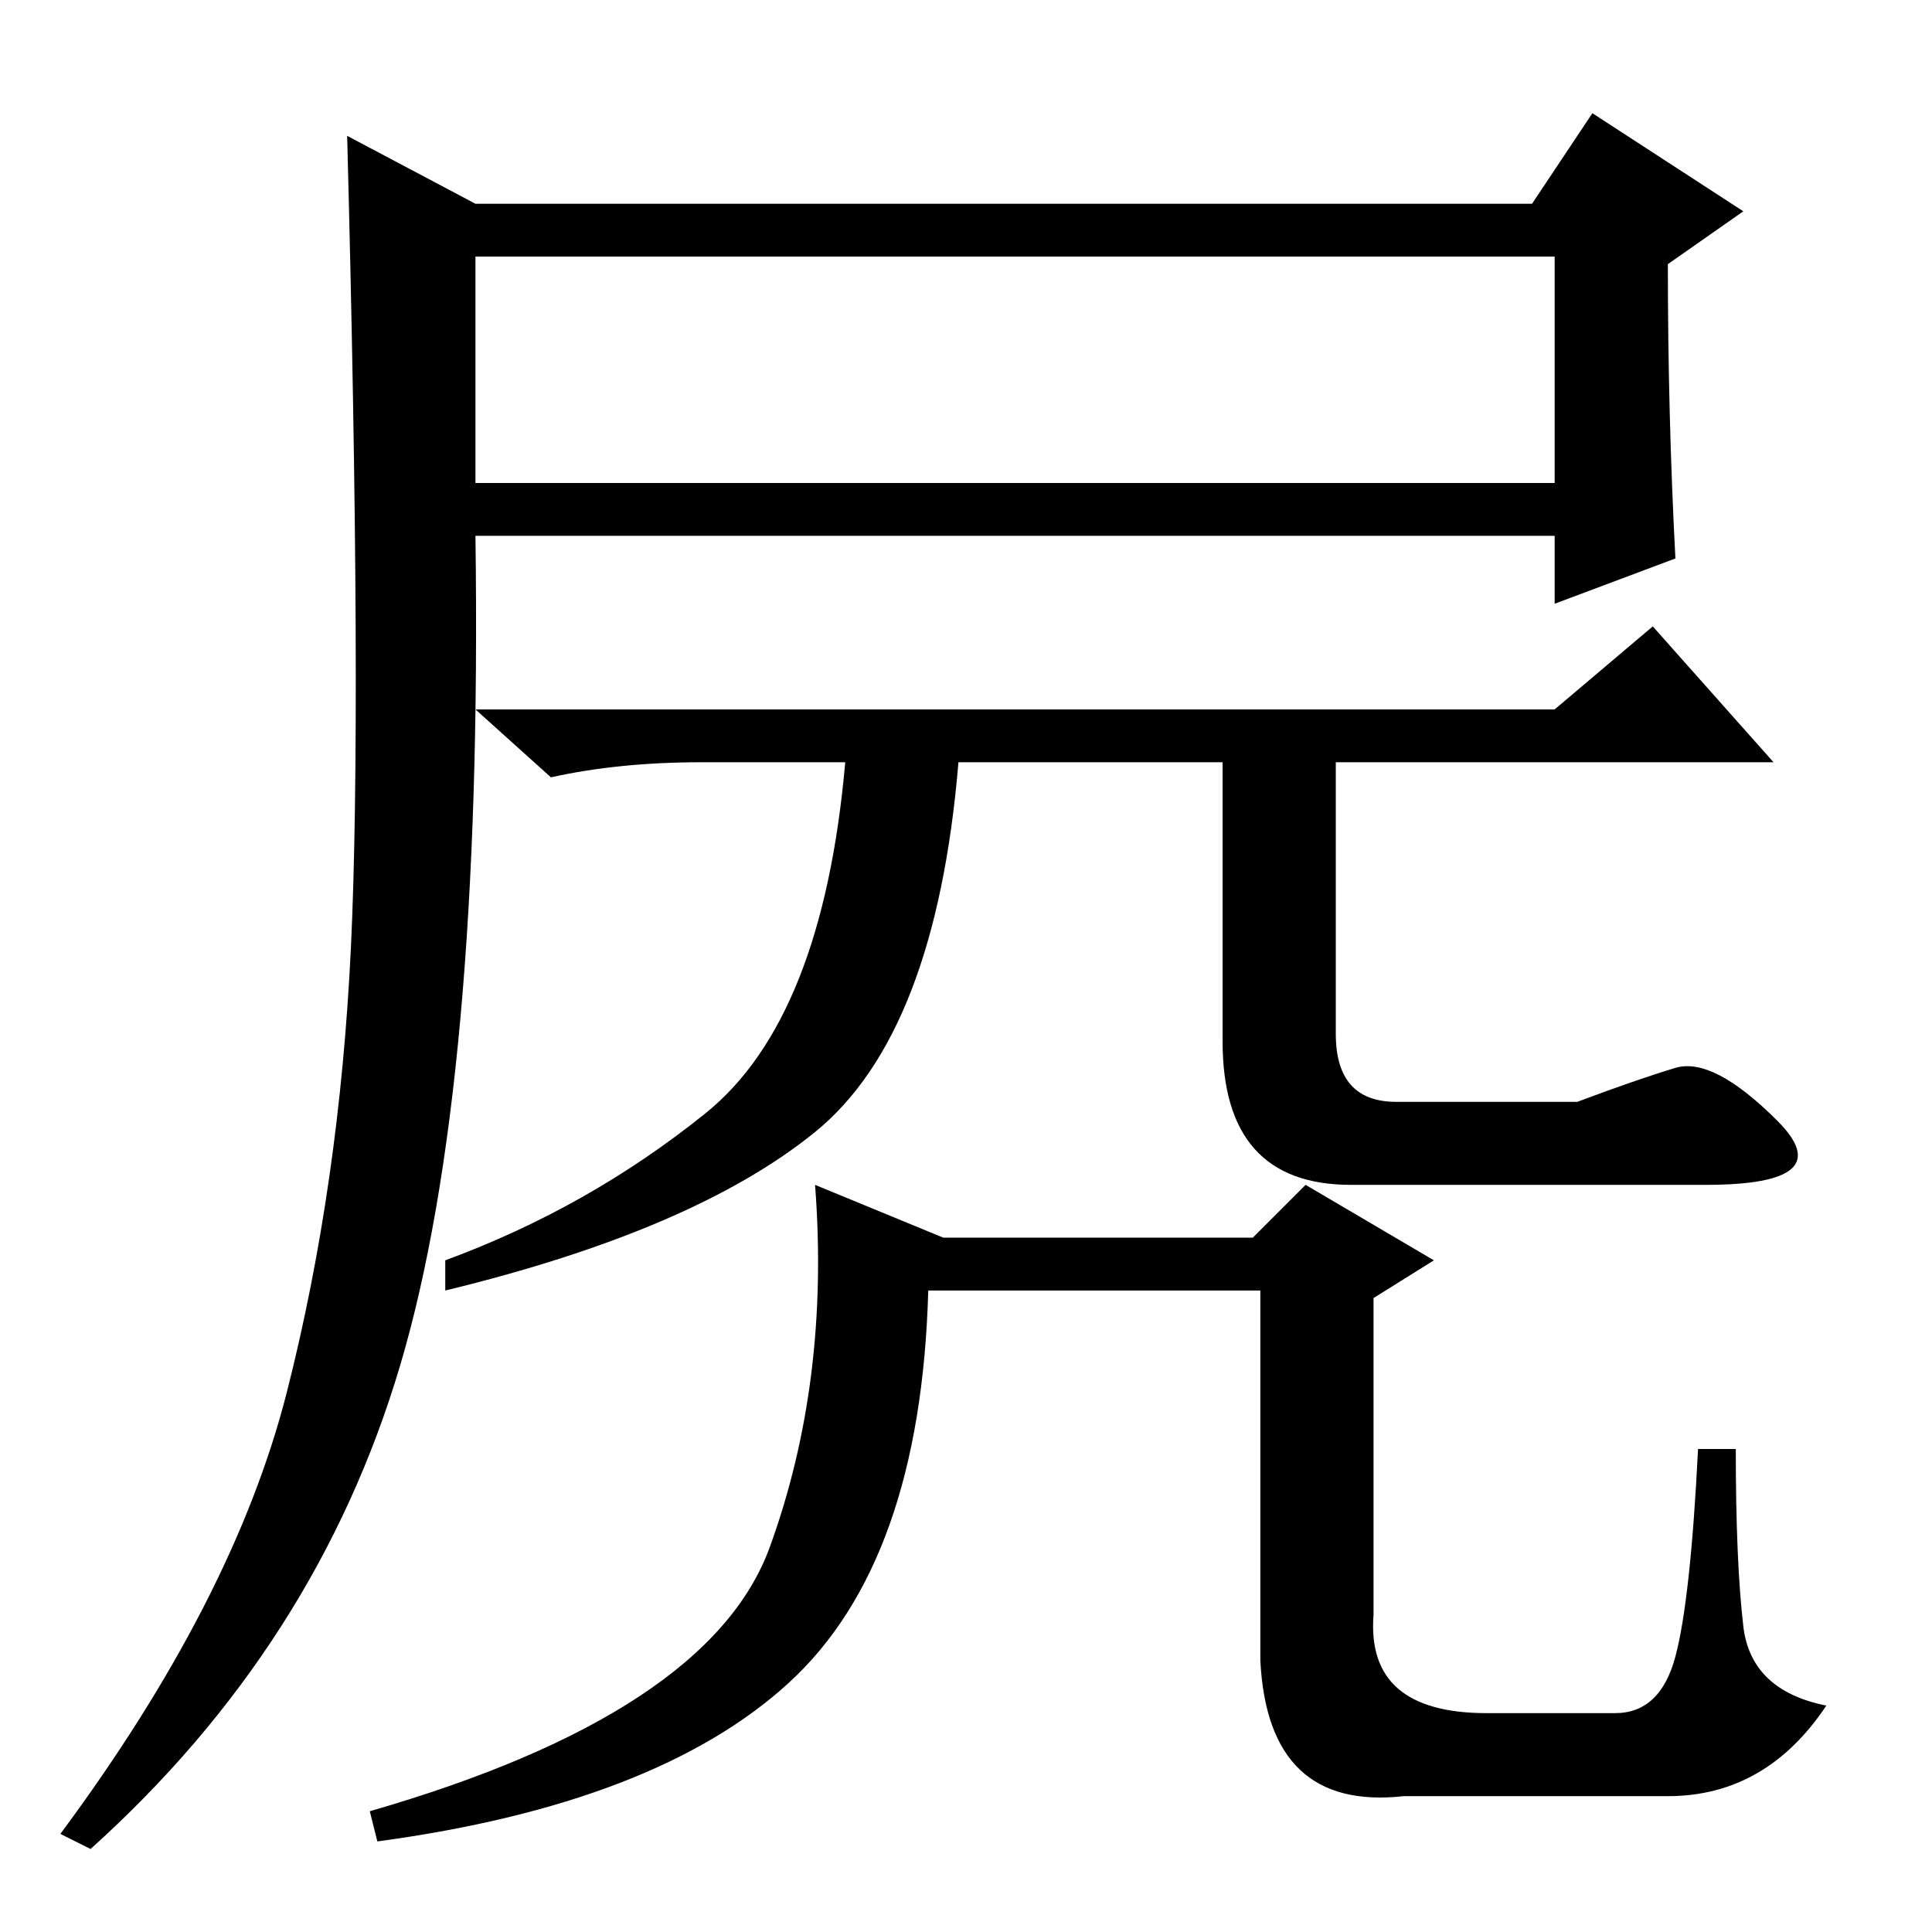 <?xml version="1.0" standalone="no"?>
<!DOCTYPE svg PUBLIC "-//W3C//DTD SVG 1.1//EN" "http://www.w3.org/Graphics/SVG/1.1/DTD/svg11.dtd" >
<svg xmlns="http://www.w3.org/2000/svg" xmlns:xlink="http://www.w3.org/1999/xlink" version="1.1" viewBox="0 -36 256 256">
  <g transform="matrix(1 0 0 -1 0 220)">
   <path fill="currentColor"
d="M63 192h143v30h-143v-30zM38 71.5q7 27.5 8.5 59t-0.5 107.5l17 -9h140l8 12l20 -13l-10 -7q0 -20 1 -39l-16 -6v9h-143q1 -73 -10 -110t-41 -64l-4 2q23 31 30 58.5zM162 118v37h-35q-3 -36 -19 -49t-49 -21v4q19 7 34.5 19.5t18.5 46.5h-19q-11 0 -20 -2l-10 9h143
l13 11l16 -18h-58v-36q0 -9 8 -9h24q8 3 13 4.5t13.5 -7t-9.5 -8.5h-47q-17 0 -17 19zM125 92h41l7 7l17 -10l-8 -5v-42q-1 -13 15 -13h17q6 0 8 7.5t3 27.5h5q0 -15 1 -23.5t11 -10.5q-8 -12 -21 -12h-35q-18 -2 -19 18v49h-44q-1 -36 -18.5 -52t-54.5 -21l-1 4
q45 13 53 35t6 48z" />
  </g>

</svg>
